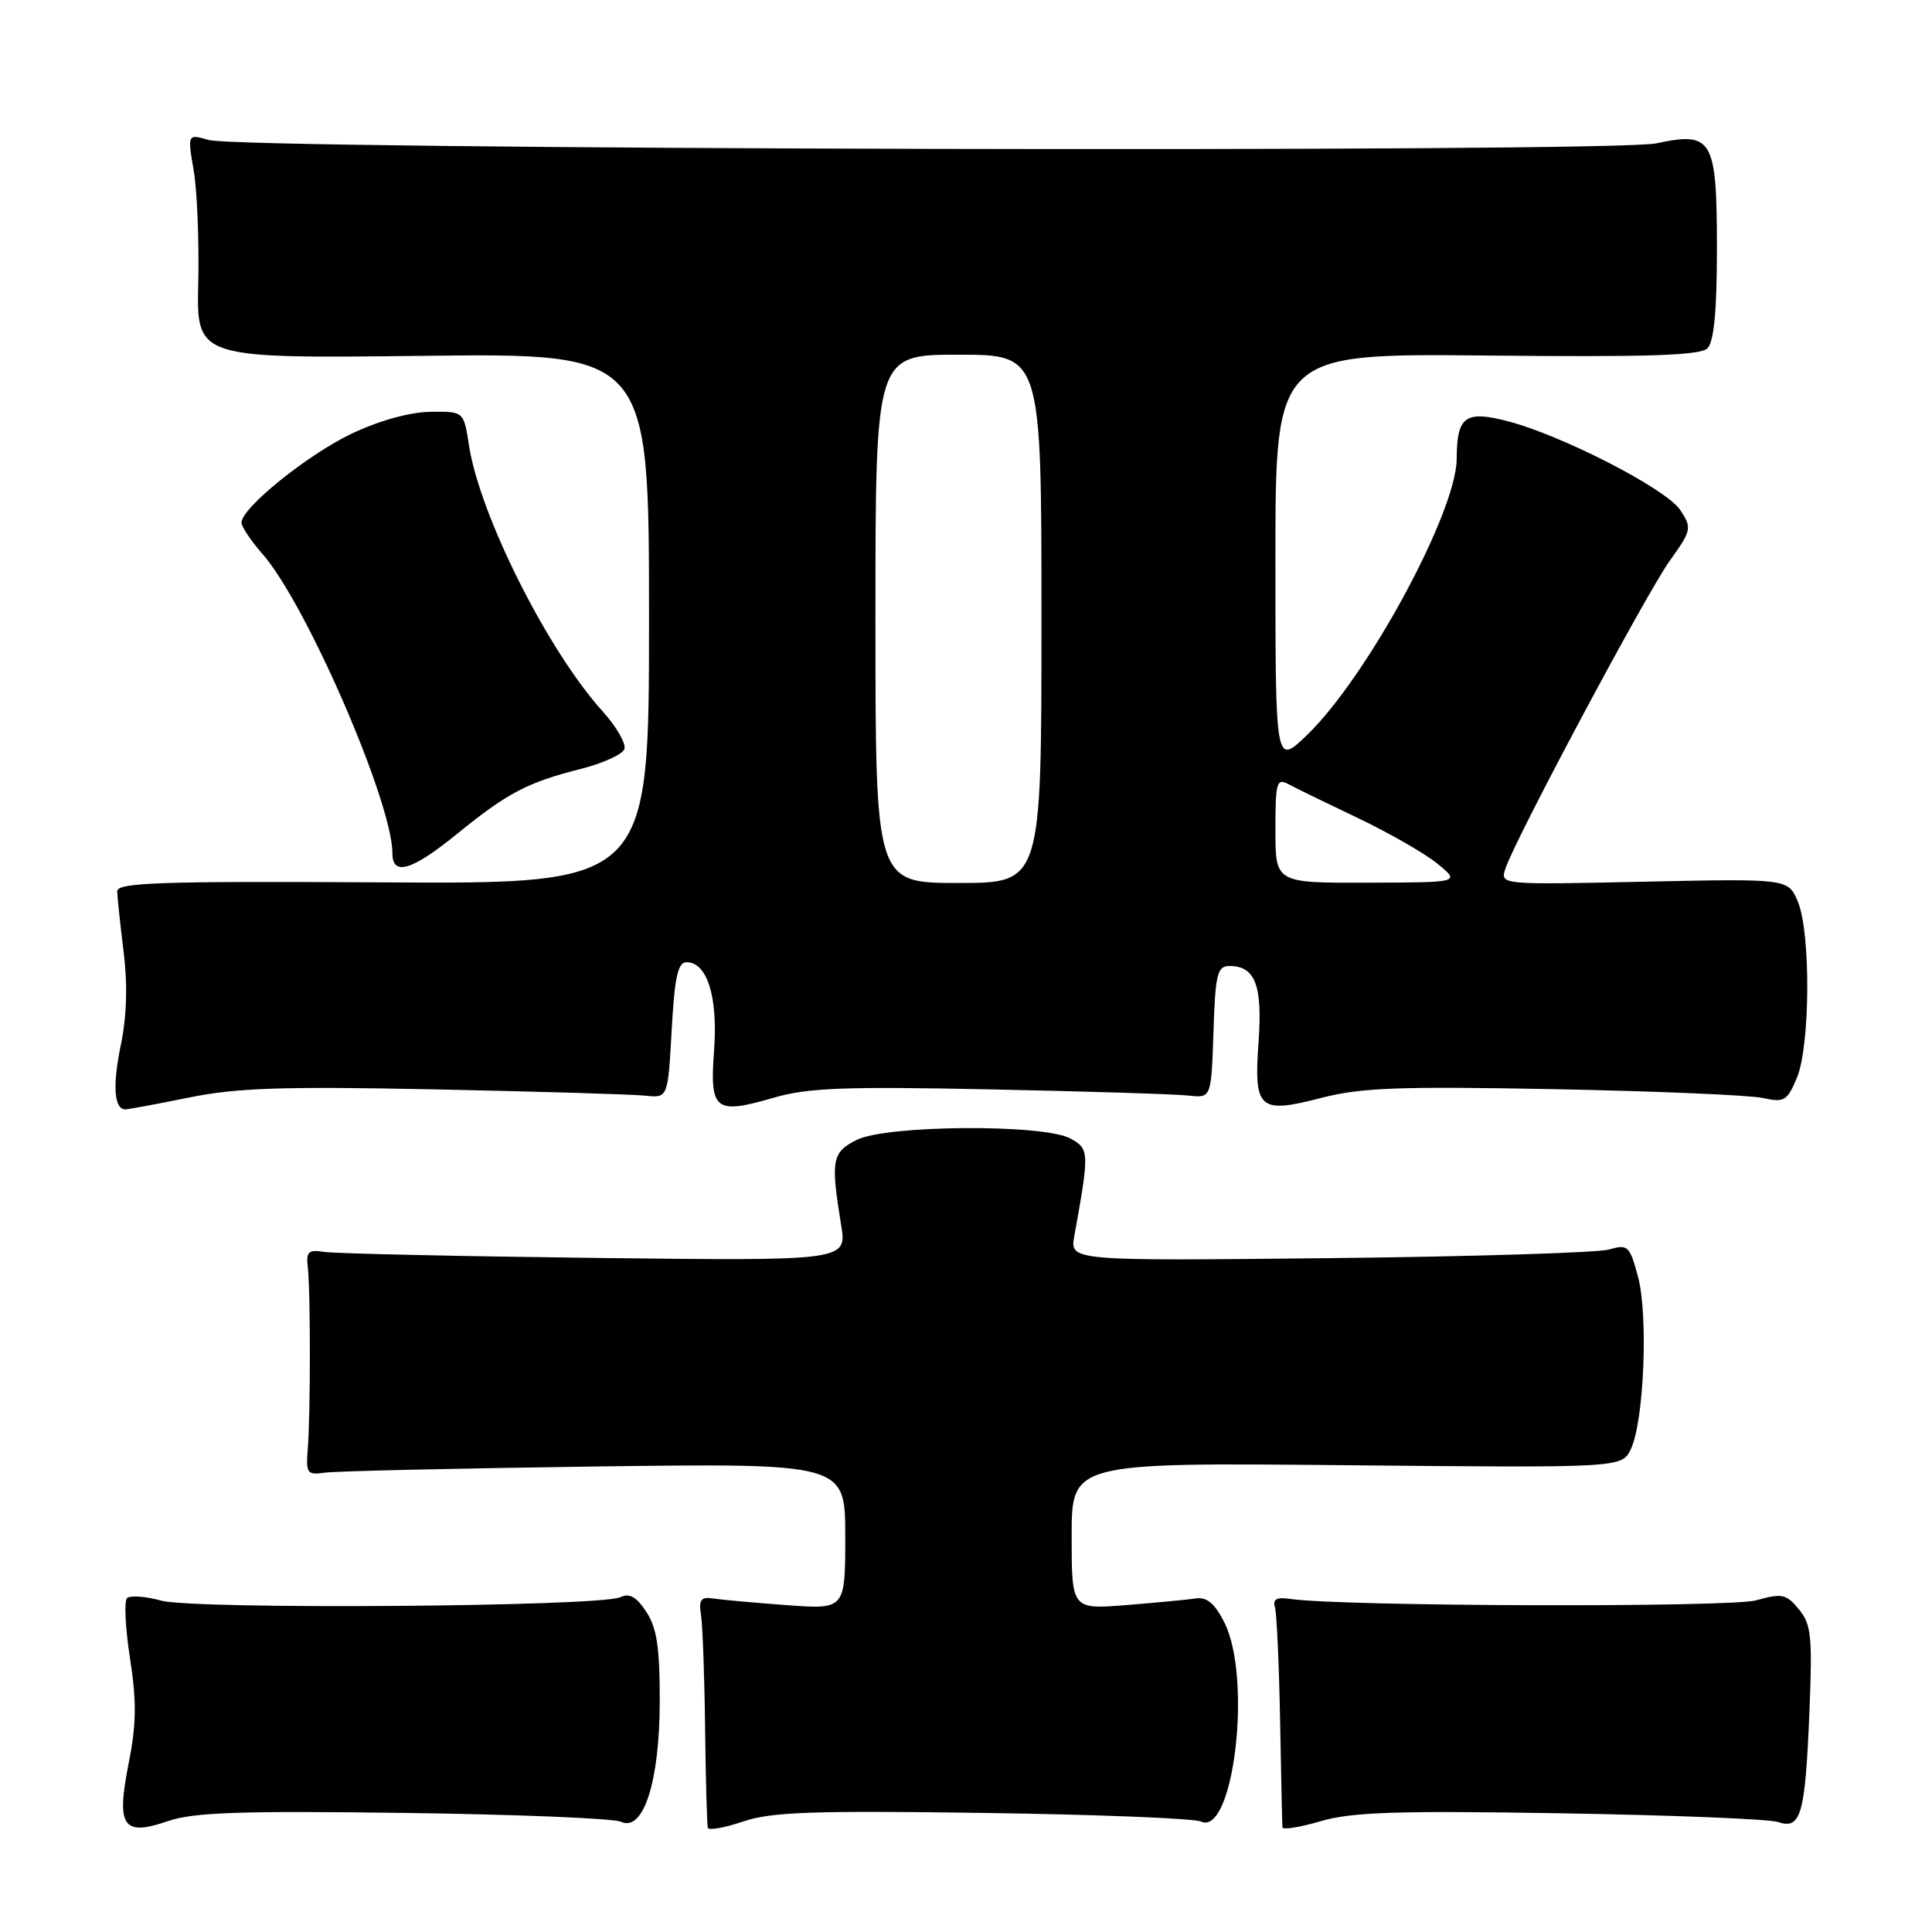 <?xml version="1.0" encoding="UTF-8" standalone="no"?>
<!DOCTYPE svg PUBLIC "-//W3C//DTD SVG 1.1//EN" "http://www.w3.org/Graphics/SVG/1.1/DTD/svg11.dtd" >
<svg xmlns="http://www.w3.org/2000/svg" xmlns:xlink="http://www.w3.org/1999/xlink" version="1.1" viewBox="0 0 256 256">
 <g >
 <path fill="currentColor"
d=" M 53.47 240.22 C 68.34 240.41 81.29 240.94 82.26 241.39 C 85.25 242.80 87.41 236.12 87.42 225.41 C 87.43 218.34 87.04 215.70 85.64 213.58 C 84.33 211.57 83.40 211.06 82.18 211.64 C 79.51 212.90 25.75 213.30 21.36 212.09 C 19.27 211.51 17.23 211.37 16.83 211.77 C 16.43 212.17 16.61 215.77 17.23 219.77 C 18.11 225.42 18.07 228.48 17.07 233.53 C 15.38 242.05 16.25 243.37 22.24 241.31 C 25.60 240.15 31.78 239.93 53.47 240.22 Z  M 130.22 240.22 C 145.22 240.43 158.23 240.94 159.12 241.36 C 163.46 243.38 165.95 222.39 162.24 215.00 C 160.99 212.49 159.92 211.59 158.49 211.80 C 157.40 211.96 153.24 212.36 149.25 212.68 C 142.00 213.26 142.00 213.26 142.00 203.53 C 142.00 193.80 142.00 193.80 178.45 194.15 C 214.91 194.50 214.91 194.50 216.10 192.00 C 217.84 188.36 218.42 174.25 217.04 169.15 C 215.94 165.06 215.70 164.84 213.18 165.57 C 211.71 165.99 195.03 166.51 176.13 166.71 C 141.76 167.08 141.76 167.08 142.35 163.79 C 144.36 152.62 144.35 152.26 141.86 150.87 C 138.39 148.92 117.46 149.05 113.50 151.05 C 110.24 152.69 110.05 153.73 111.45 162.29 C 112.24 167.08 112.24 167.08 78.87 166.68 C 60.52 166.46 44.38 166.10 43.00 165.89 C 40.84 165.55 40.54 165.84 40.79 168.00 C 41.15 171.17 41.15 187.37 40.78 192.00 C 40.52 195.22 40.70 195.47 43.00 195.14 C 44.38 194.93 60.46 194.57 78.75 194.32 C 112.00 193.88 112.00 193.88 112.00 203.57 C 112.00 213.26 112.00 213.26 104.25 212.69 C 99.99 212.37 95.60 211.98 94.50 211.81 C 92.87 211.56 92.57 211.97 92.89 214.00 C 93.10 215.38 93.35 222.12 93.43 229.00 C 93.51 235.88 93.68 241.81 93.79 242.19 C 93.91 242.57 96.01 242.19 98.47 241.36 C 102.16 240.10 107.67 239.90 130.22 240.22 Z  M 206.78 240.27 C 221.48 240.51 234.45 241.03 235.61 241.43 C 238.62 242.47 239.20 240.45 239.75 227.00 C 240.17 216.83 240.01 215.24 238.36 213.24 C 236.69 211.21 236.12 211.09 232.71 212.05 C 229.25 213.02 177.81 212.87 171.00 211.87 C 169.15 211.60 168.61 211.89 168.94 213.00 C 169.18 213.82 169.48 220.57 169.62 228.00 C 169.75 235.43 169.90 241.79 169.93 242.14 C 169.97 242.49 172.26 242.12 175.03 241.31 C 179.10 240.11 185.20 239.91 206.78 240.27 Z  M 25.09 145.42 C 31.41 144.14 37.53 143.94 57.69 144.35 C 71.33 144.63 83.85 145.00 85.50 145.18 C 88.50 145.50 88.50 145.50 89.00 136.50 C 89.39 129.47 89.82 127.50 90.97 127.50 C 93.71 127.50 95.14 132.08 94.62 139.17 C 94.03 147.18 94.72 147.72 102.57 145.44 C 107.03 144.14 112.01 143.95 131.24 144.35 C 144.03 144.61 155.85 144.98 157.50 145.17 C 160.50 145.50 160.50 145.50 160.79 136.75 C 161.04 129.03 161.29 128.00 162.92 128.00 C 166.31 128.00 167.30 130.56 166.77 138.00 C 166.12 147.02 166.80 147.63 175.10 145.47 C 180.34 144.12 185.39 143.93 205.93 144.32 C 219.45 144.58 231.89 145.11 233.59 145.49 C 236.41 146.12 236.81 145.88 238.09 142.84 C 239.87 138.62 239.95 123.57 238.22 119.46 C 236.93 116.42 236.93 116.42 217.86 116.83 C 198.84 117.24 198.79 117.24 199.46 115.14 C 200.63 111.43 218.13 78.65 221.26 74.29 C 224.15 70.26 224.21 69.97 222.65 67.59 C 220.81 64.79 206.96 57.66 199.70 55.79 C 194.14 54.36 193.04 55.19 193.02 60.79 C 192.98 67.91 181.09 89.82 173.13 97.45 C 169.00 101.41 169.00 101.41 169.00 74.12 C 169.00 46.83 169.00 46.83 197.00 47.11 C 218.35 47.33 225.30 47.10 226.25 46.15 C 227.11 45.29 227.50 41.17 227.50 32.99 C 227.50 18.38 226.93 17.39 219.44 19.00 C 213.56 20.26 32.12 19.83 27.67 18.55 C 24.84 17.74 24.84 17.74 25.67 22.62 C 26.13 25.30 26.39 32.00 26.27 37.50 C 26.03 47.50 26.03 47.50 56.02 47.15 C 86.00 46.80 86.00 46.80 86.00 81.97 C 86.00 117.13 86.00 117.13 50.75 116.92 C 21.16 116.75 15.50 116.94 15.53 118.11 C 15.55 118.87 15.93 122.47 16.38 126.11 C 16.92 130.45 16.80 134.66 16.02 138.42 C 14.89 143.83 15.11 147.00 16.62 147.00 C 16.99 147.00 20.80 146.29 25.09 145.42 Z  M 60.53 110.52 C 67.20 105.09 69.89 103.67 76.87 101.91 C 79.82 101.17 82.45 99.98 82.73 99.27 C 83.00 98.57 81.69 96.29 79.83 94.23 C 72.57 86.20 63.56 68.25 62.14 59.00 C 61.45 54.50 61.45 54.50 56.97 54.57 C 54.24 54.62 50.18 55.75 46.54 57.49 C 40.68 60.30 32.00 67.31 32.00 69.25 C 32.00 69.79 33.25 71.66 34.77 73.39 C 40.59 80.02 52.00 106.31 52.00 113.09 C 52.00 116.13 54.61 115.34 60.53 110.52 Z  M 116.00 82.00 C 116.00 47.00 116.00 47.00 127.00 47.00 C 138.00 47.00 138.00 47.00 138.00 82.00 C 138.00 117.00 138.00 117.00 127.00 117.00 C 116.00 117.00 116.00 117.00 116.00 82.00 Z  M 169.00 109.99 C 169.00 103.63 169.16 103.07 170.75 103.92 C 171.71 104.44 175.88 106.47 180.00 108.43 C 184.12 110.40 188.85 113.11 190.50 114.47 C 193.50 116.93 193.50 116.93 181.25 116.96 C 169.00 117.00 169.00 117.00 169.00 109.99 Z "/>
</g>
</svg>